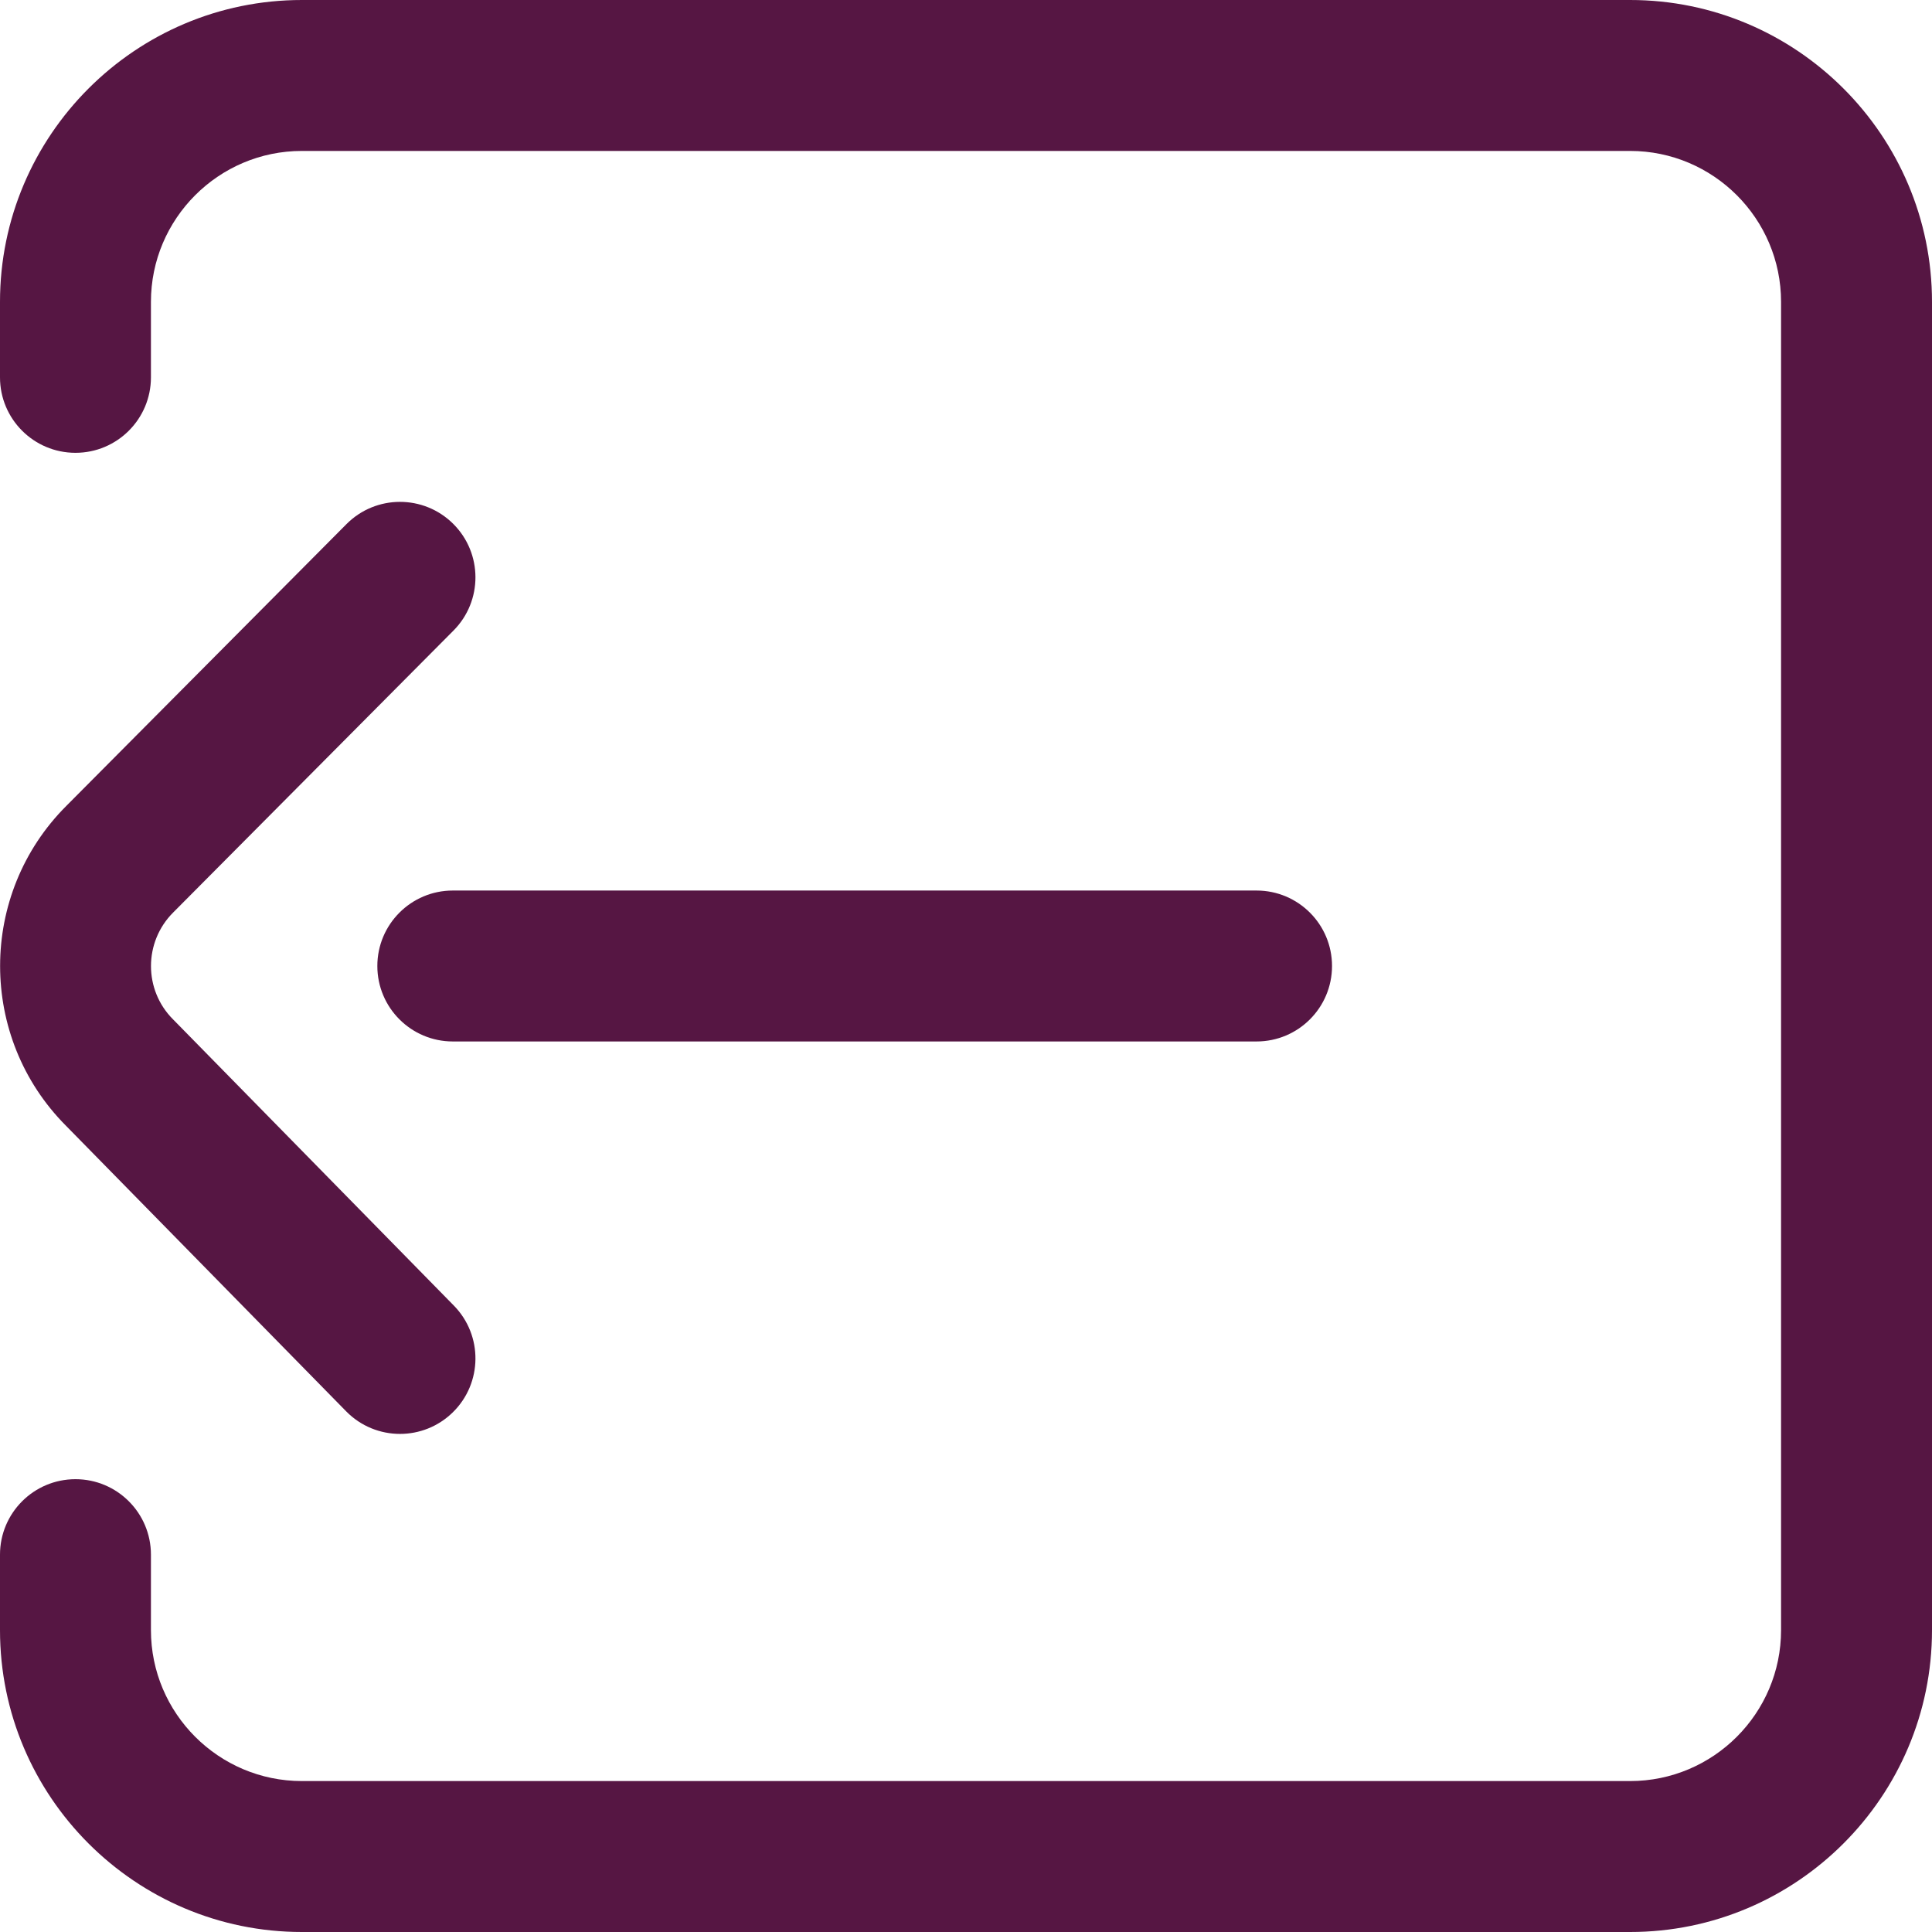 <svg width="342" height="342" viewBox="0 0 342 342" fill="none" xmlns="http://www.w3.org/2000/svg">
<path d="M288.562 0H53.438C23.972 0 0 23.972 0 53.438V66.797C0 74.175 5.981 80.156 13.359 80.156C20.738 80.156 26.719 74.175 26.719 66.797V53.438C26.719 38.705 38.705 26.719 53.438 26.719H288.562C303.295 26.719 315.281 38.705 315.281 53.438V288.562C315.281 303.295 303.295 315.281 288.562 315.281H53.438C38.705 315.281 26.719 303.295 26.719 288.562V275.203C26.719 267.825 20.738 261.844 13.359 261.844C5.981 261.844 0 267.825 0 275.203V288.562C0 318.028 23.972 342 53.438 342H288.562C318.028 342 342 318.028 342 288.562V53.438C342 23.972 318.028 0 288.562 0Z" fill="#561643"/>
<path d="M30.721 180.537C30.691 180.506 30.661 180.476 30.631 180.446C25.422 175.238 25.422 166.762 30.658 161.526L80.278 111.618C85.48 106.386 85.455 97.927 80.223 92.725C74.991 87.524 66.532 87.548 61.33 92.78L11.738 142.661C-3.872 158.27 -3.888 183.66 11.69 199.29L61.269 249.824C63.885 252.491 67.343 253.828 70.805 253.828C74.181 253.828 77.561 252.556 80.16 250.005C85.427 244.838 85.507 236.379 80.34 231.113L30.721 180.537Z" fill="#561643"/>
<path d="M222.434 157.641H80.156C72.778 157.641 66.797 163.622 66.797 171C66.797 178.378 72.778 184.359 80.156 184.359H222.434C229.812 184.359 235.793 178.378 235.793 171C235.793 163.622 229.812 157.641 222.434 157.641Z" fill="#561643"/>
</svg>
